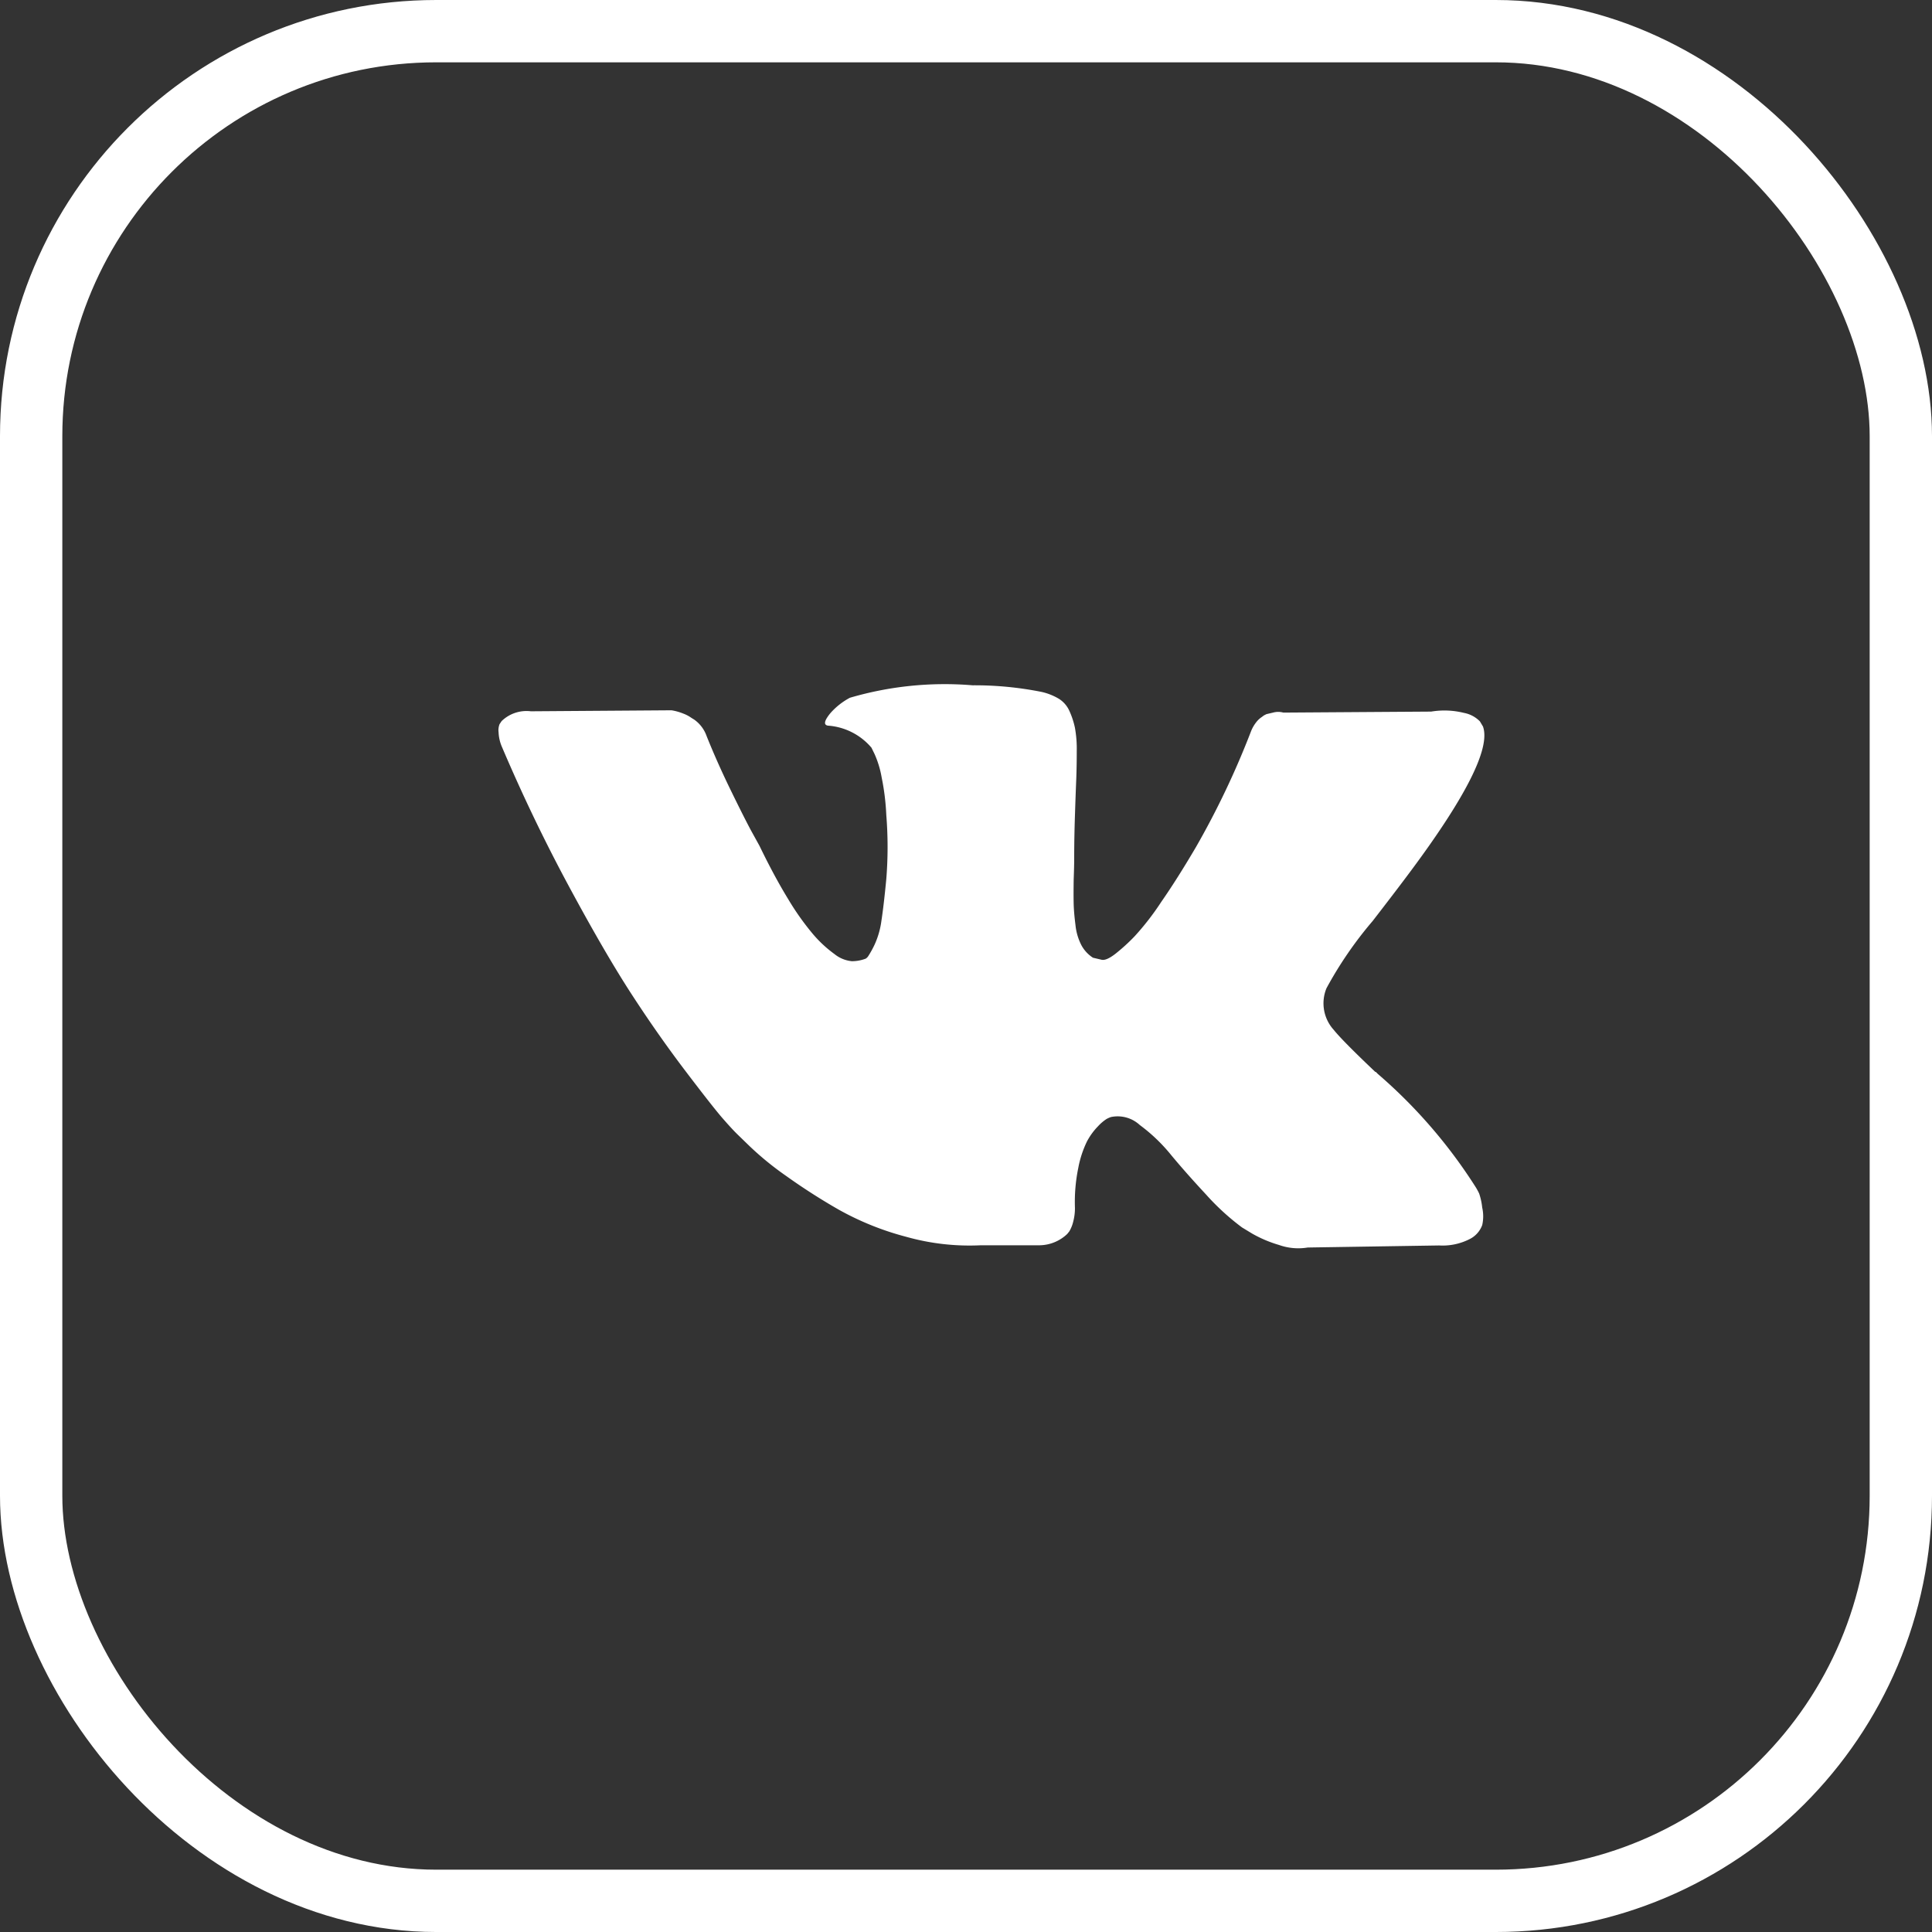 <svg xmlns="http://www.w3.org/2000/svg" viewBox="0 0 31 31">
  <rect x="0" y="0" width="31" height="31" fill="#333333" stroke="none"/>
  <defs>
    <style>
      .cls-1, .cls-4 {
        fill: none;
      }

      .cls-1 {
        stroke: #fff;
      }

      .cls-2 {
        fill: #fff;
      }

      .cls-3 {
        stroke: none;
      }
    </style>
  </defs>
  <g id="Group_1" data-name="Group 1" transform="translate(-351.503 -998.996)">
    <g id="Rectangle_12" data-name="Rectangle 12" class="cls-1" transform="translate(351.503 998.996)">
      <rect class="cls-3" width="31" height="31" rx="7"/>
      <rect class="cls-4" x="0.5" y="0.5" width="30" height="30" rx="6.5"/>
    </g>
    <g id="vk-social-network-logo" transform="translate(362.879 1012.351)">
      <path id="Path_14" data-name="Path 14" class="cls-2" d="M15.734,125.9a1.081,1.081,0,0,0-.054-.1,8.2,8.2,0,0,0-1.573-1.82l-.016-.016-.008-.008-.008-.008h-.008q-.527-.5-.667-.675a.634.634,0,0,1-.116-.667,6.221,6.221,0,0,1,.741-1.079q.338-.437.535-.7,1.425-1.894,1.235-2.421l-.049-.082a.481.481,0,0,0-.255-.136,1.3,1.3,0,0,0-.527-.021l-2.372.016a.308.308,0,0,0-.165,0l-.107.025-.041.021-.033.025a.367.367,0,0,0-.091.086.566.566,0,0,0-.082.144,13.449,13.449,0,0,1-.881,1.853q-.3.511-.56.885a4.262,4.262,0,0,1-.428.552,2.989,2.989,0,0,1-.313.284q-.14.107-.214.091l-.14-.033a.548.548,0,0,1-.185-.2.9.9,0,0,1-.095-.321q-.025-.194-.029-.334t0-.4q.009-.255.008-.346,0-.313.012-.68t.021-.58q.008-.214.008-.453a1.9,1.9,0,0,0-.029-.375,1.281,1.281,0,0,0-.086-.264.444.444,0,0,0-.169-.2.952.952,0,0,0-.276-.111,5.48,5.48,0,0,0-1.112-.107,5.4,5.4,0,0,0-1.968.2,1.11,1.11,0,0,0-.313.247q-.148.181-.041.2a1.009,1.009,0,0,1,.7.354l.049.1a1.575,1.575,0,0,1,.115.379,3.823,3.823,0,0,1,.074.6,6.411,6.411,0,0,1,0,1.03q-.041.428-.078.667a1.336,1.336,0,0,1-.111.387,1.635,1.635,0,0,1-.1.181.142.142,0,0,1-.041.041.617.617,0,0,1-.222.041.522.522,0,0,1-.28-.115,1.975,1.975,0,0,1-.342-.317,4.235,4.235,0,0,1-.4-.564q-.222-.362-.461-.856l-.132-.239q-.124-.231-.338-.671t-.379-.853a.543.543,0,0,0-.2-.263l-.041-.025a.563.563,0,0,0-.132-.07.874.874,0,0,0-.189-.053l-2.257.016a.574.574,0,0,0-.469.157l-.033.049A.266.266,0,0,0,0,118.5a.656.656,0,0,0,.049.222q.494,1.161,1.075,2.24T2.133,122.7q.428.659.873,1.244t.589.749q.144.165.227.247l.206.2a4.884,4.884,0,0,0,.581.474,9.909,9.909,0,0,0,.848.544,4.6,4.6,0,0,0,1.083.436,3.746,3.746,0,0,0,1.2.136h.947a.656.656,0,0,0,.437-.181l.033-.041a.546.546,0,0,0,.062-.152.837.837,0,0,0,.029-.226,2.714,2.714,0,0,1,.053-.638,1.679,1.679,0,0,1,.14-.428,1.053,1.053,0,0,1,.177-.243.716.716,0,0,1,.14-.119.532.532,0,0,1,.066-.029.523.523,0,0,1,.465.128,2.735,2.735,0,0,1,.5.478q.235.284.564.638a3.879,3.879,0,0,0,.576.527l.165.1a2.005,2.005,0,0,0,.428.181.923.923,0,0,0,.461.041l2.108-.033a.955.955,0,0,0,.486-.1.408.408,0,0,0,.206-.227.638.638,0,0,0,0-.28A1.033,1.033,0,0,0,15.734,125.9Z" transform="translate(-3.376 -120.104)"/>
    </g>
  </g>
</svg>
